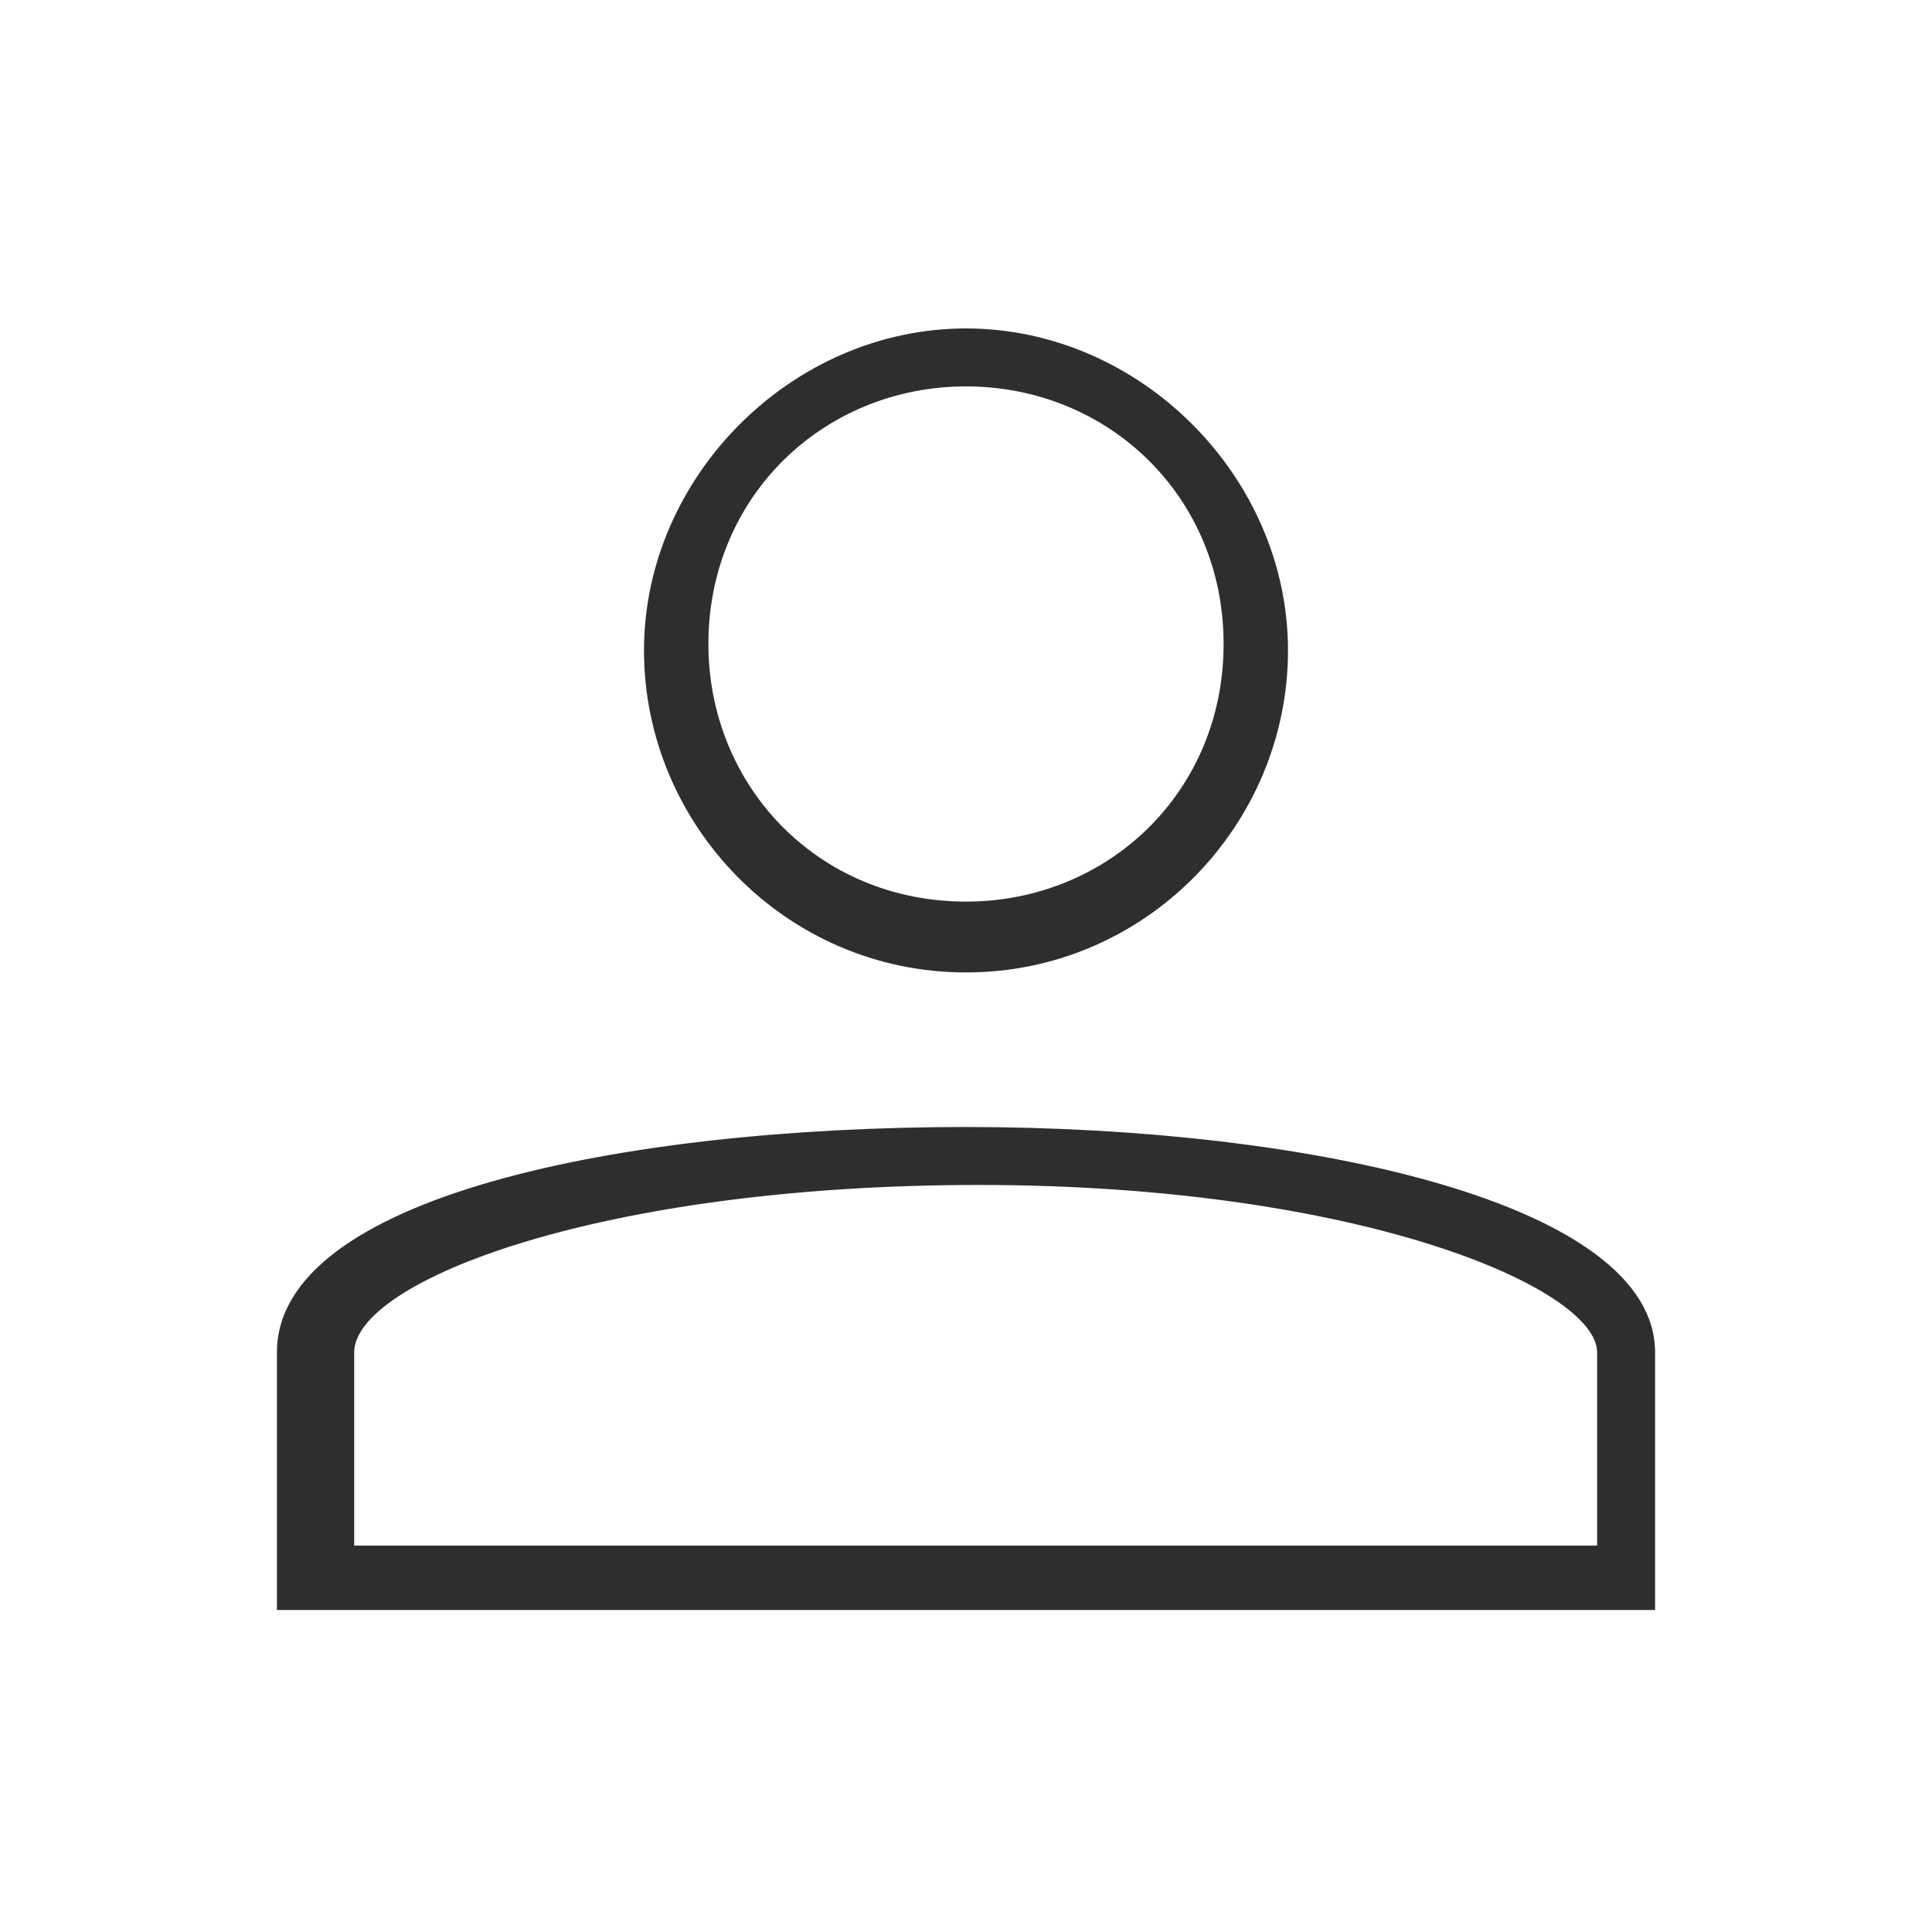<?xml version="1.0" encoding="utf-8"?>
<!-- Generator: Adobe Illustrator 27.5.0, SVG Export Plug-In . SVG Version: 6.00 Build 0)  -->
<svg version="1.1" id="Layer_1" xmlns="http://www.w3.org/2000/svg" xmlns:xlink="http://www.w3.org/1999/xlink" x="0px" y="0px"
	 viewBox="0 0 30 30" style="enable-background:new 0 0 30 30;" xml:space="preserve">
<style type="text/css">
	.st0{fill:#2E2E2E;}
</style>
<g>
	<g>
		<path class="st0" d="M15,15.1c-2.8,0-5-2.3-5-5s2.3-5,5-5s5,2.3,5,5S17.8,15.1,15,15.1z M15,6c-2.2,0-4,1.7-4,4c0,2.2,1.7,4,4,4
			c2.2,0,4-1.7,4-4S17.2,6,15,6z"/>
	</g>
	<g>
		<path class="st0" d="M25.7,25H4.3v-4c0-2.4,5.3-3.5,10.7-3.5s10.7,1.2,10.7,3.5V25z M5.4,24h19.4v-3c0-1-3.7-2.6-9.6-2.6
			S5.5,19.9,5.5,21v3H5.4z"/>
	</g>
</g>
</svg>
